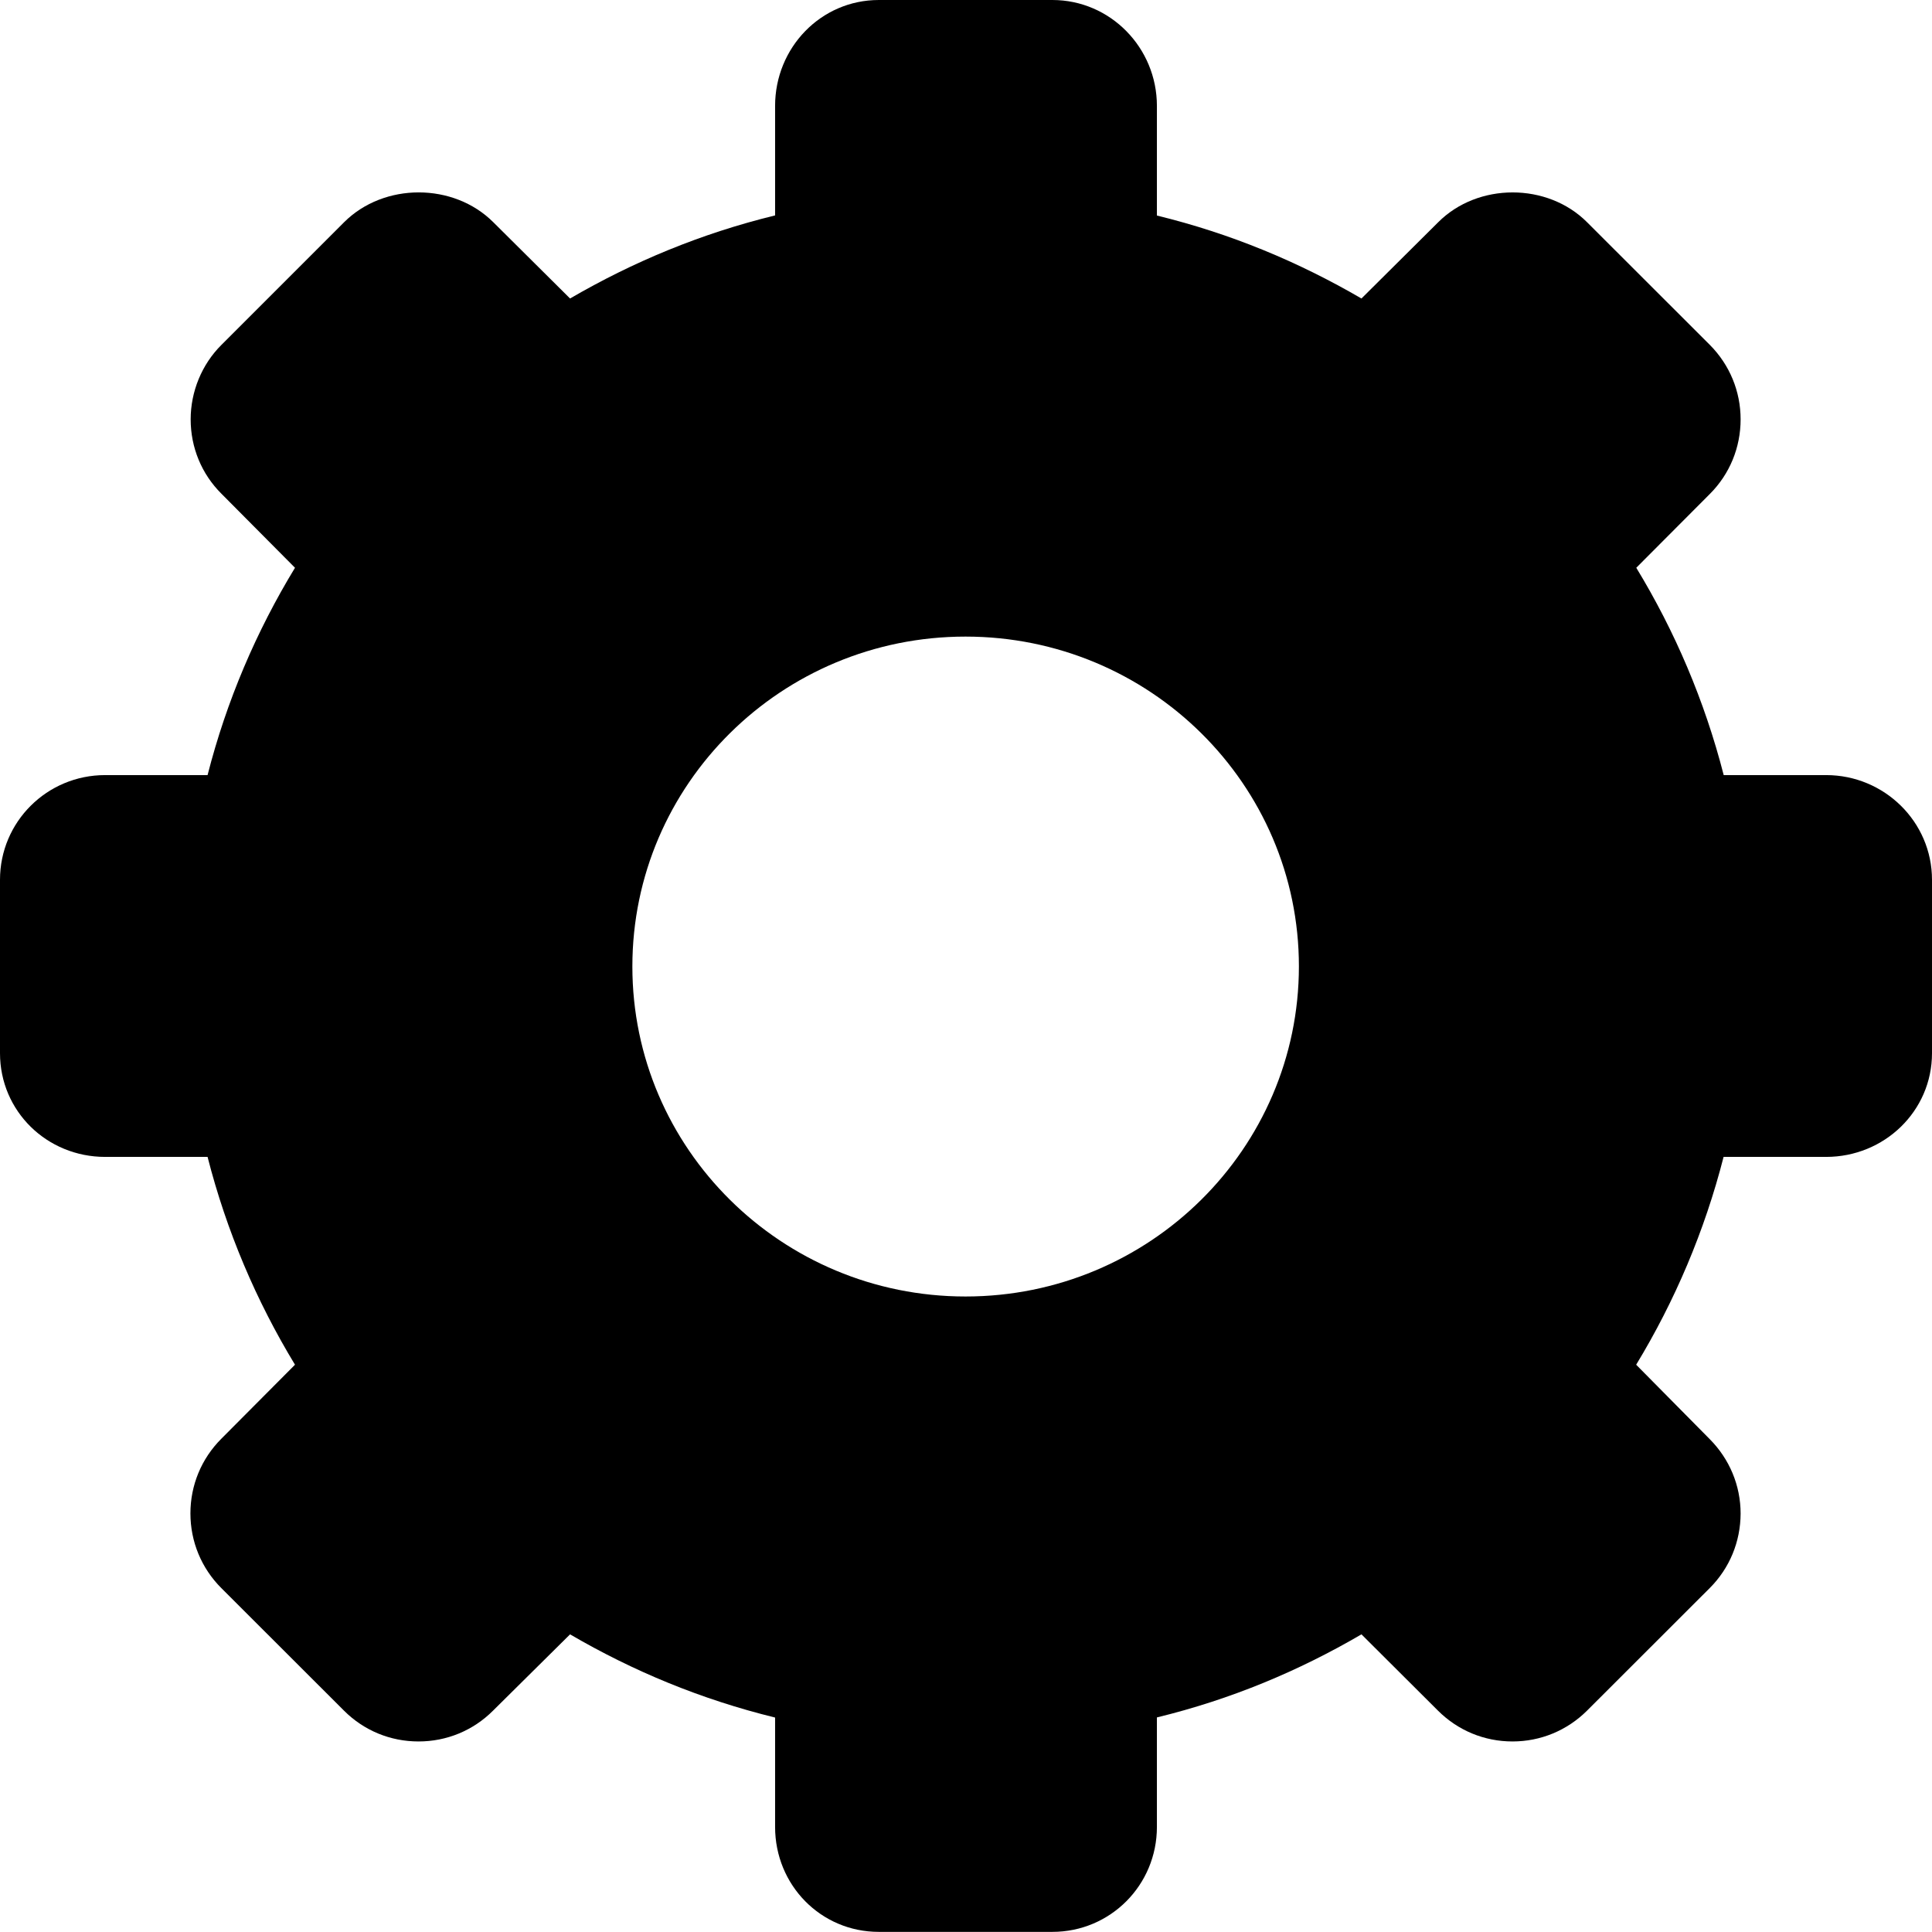 <svg width="16" height="16" viewBox="0 0 16 16" fill="none" xmlns="http://www.w3.org/2000/svg">
<path d="M15.123 6.419H14.275C14.117 5.804 13.871 5.228 13.551 4.702L14.16 4.091C14.325 3.926 14.415 3.706 14.415 3.473C14.415 3.24 14.324 3.021 14.16 2.856L13.144 1.841C12.815 1.511 12.239 1.511 11.91 1.841L11.275 2.472C10.754 2.169 10.196 1.935 9.581 1.785V0.877C9.581 0.396 9.196 0 8.715 0H7.278C6.797 0 6.419 0.396 6.419 0.877V1.784C5.804 1.934 5.242 2.169 4.721 2.472L4.086 1.841C3.756 1.511 3.18 1.511 2.85 1.84L1.834 2.856C1.671 3.018 1.579 3.243 1.579 3.473C1.579 3.705 1.669 3.925 1.834 4.089L2.443 4.702C2.123 5.228 1.876 5.804 1.719 6.419H0.871C0.389 6.419 0 6.806 0 7.286V8.722C0 9.203 0.389 9.581 0.871 9.581H1.719C1.876 10.196 2.123 10.775 2.443 11.302L1.833 11.915C1.668 12.08 1.577 12.3 1.577 12.533C1.577 12.767 1.668 12.987 1.833 13.152L2.849 14.167C3.014 14.332 3.233 14.422 3.466 14.422C3.699 14.422 3.918 14.332 4.083 14.167L4.721 13.535C5.242 13.839 5.804 14.073 6.419 14.224V15.13C6.419 15.611 6.797 15.999 7.278 15.999H8.715C9.196 15.999 9.581 15.611 9.581 15.13V14.223C10.196 14.073 10.754 13.839 11.275 13.535L11.908 14.166C12.073 14.331 12.292 14.422 12.526 14.422C12.759 14.422 12.978 14.331 13.143 14.167L14.159 13.152C14.324 12.987 14.414 12.768 14.415 12.535C14.415 12.302 14.323 12.083 14.159 11.918L13.55 11.302C13.87 10.775 14.117 10.195 14.274 9.581H15.123C15.604 9.581 16 9.203 16 8.722V7.286C16 6.806 15.605 6.419 15.123 6.419ZM7.996 10.737C6.473 10.737 5.237 9.513 5.237 8.004C5.237 6.494 6.473 5.272 7.996 5.272C9.52 5.272 10.757 6.494 10.757 8.004C10.756 9.513 9.52 10.737 7.996 10.737Z" fill="black"/>
</svg>
